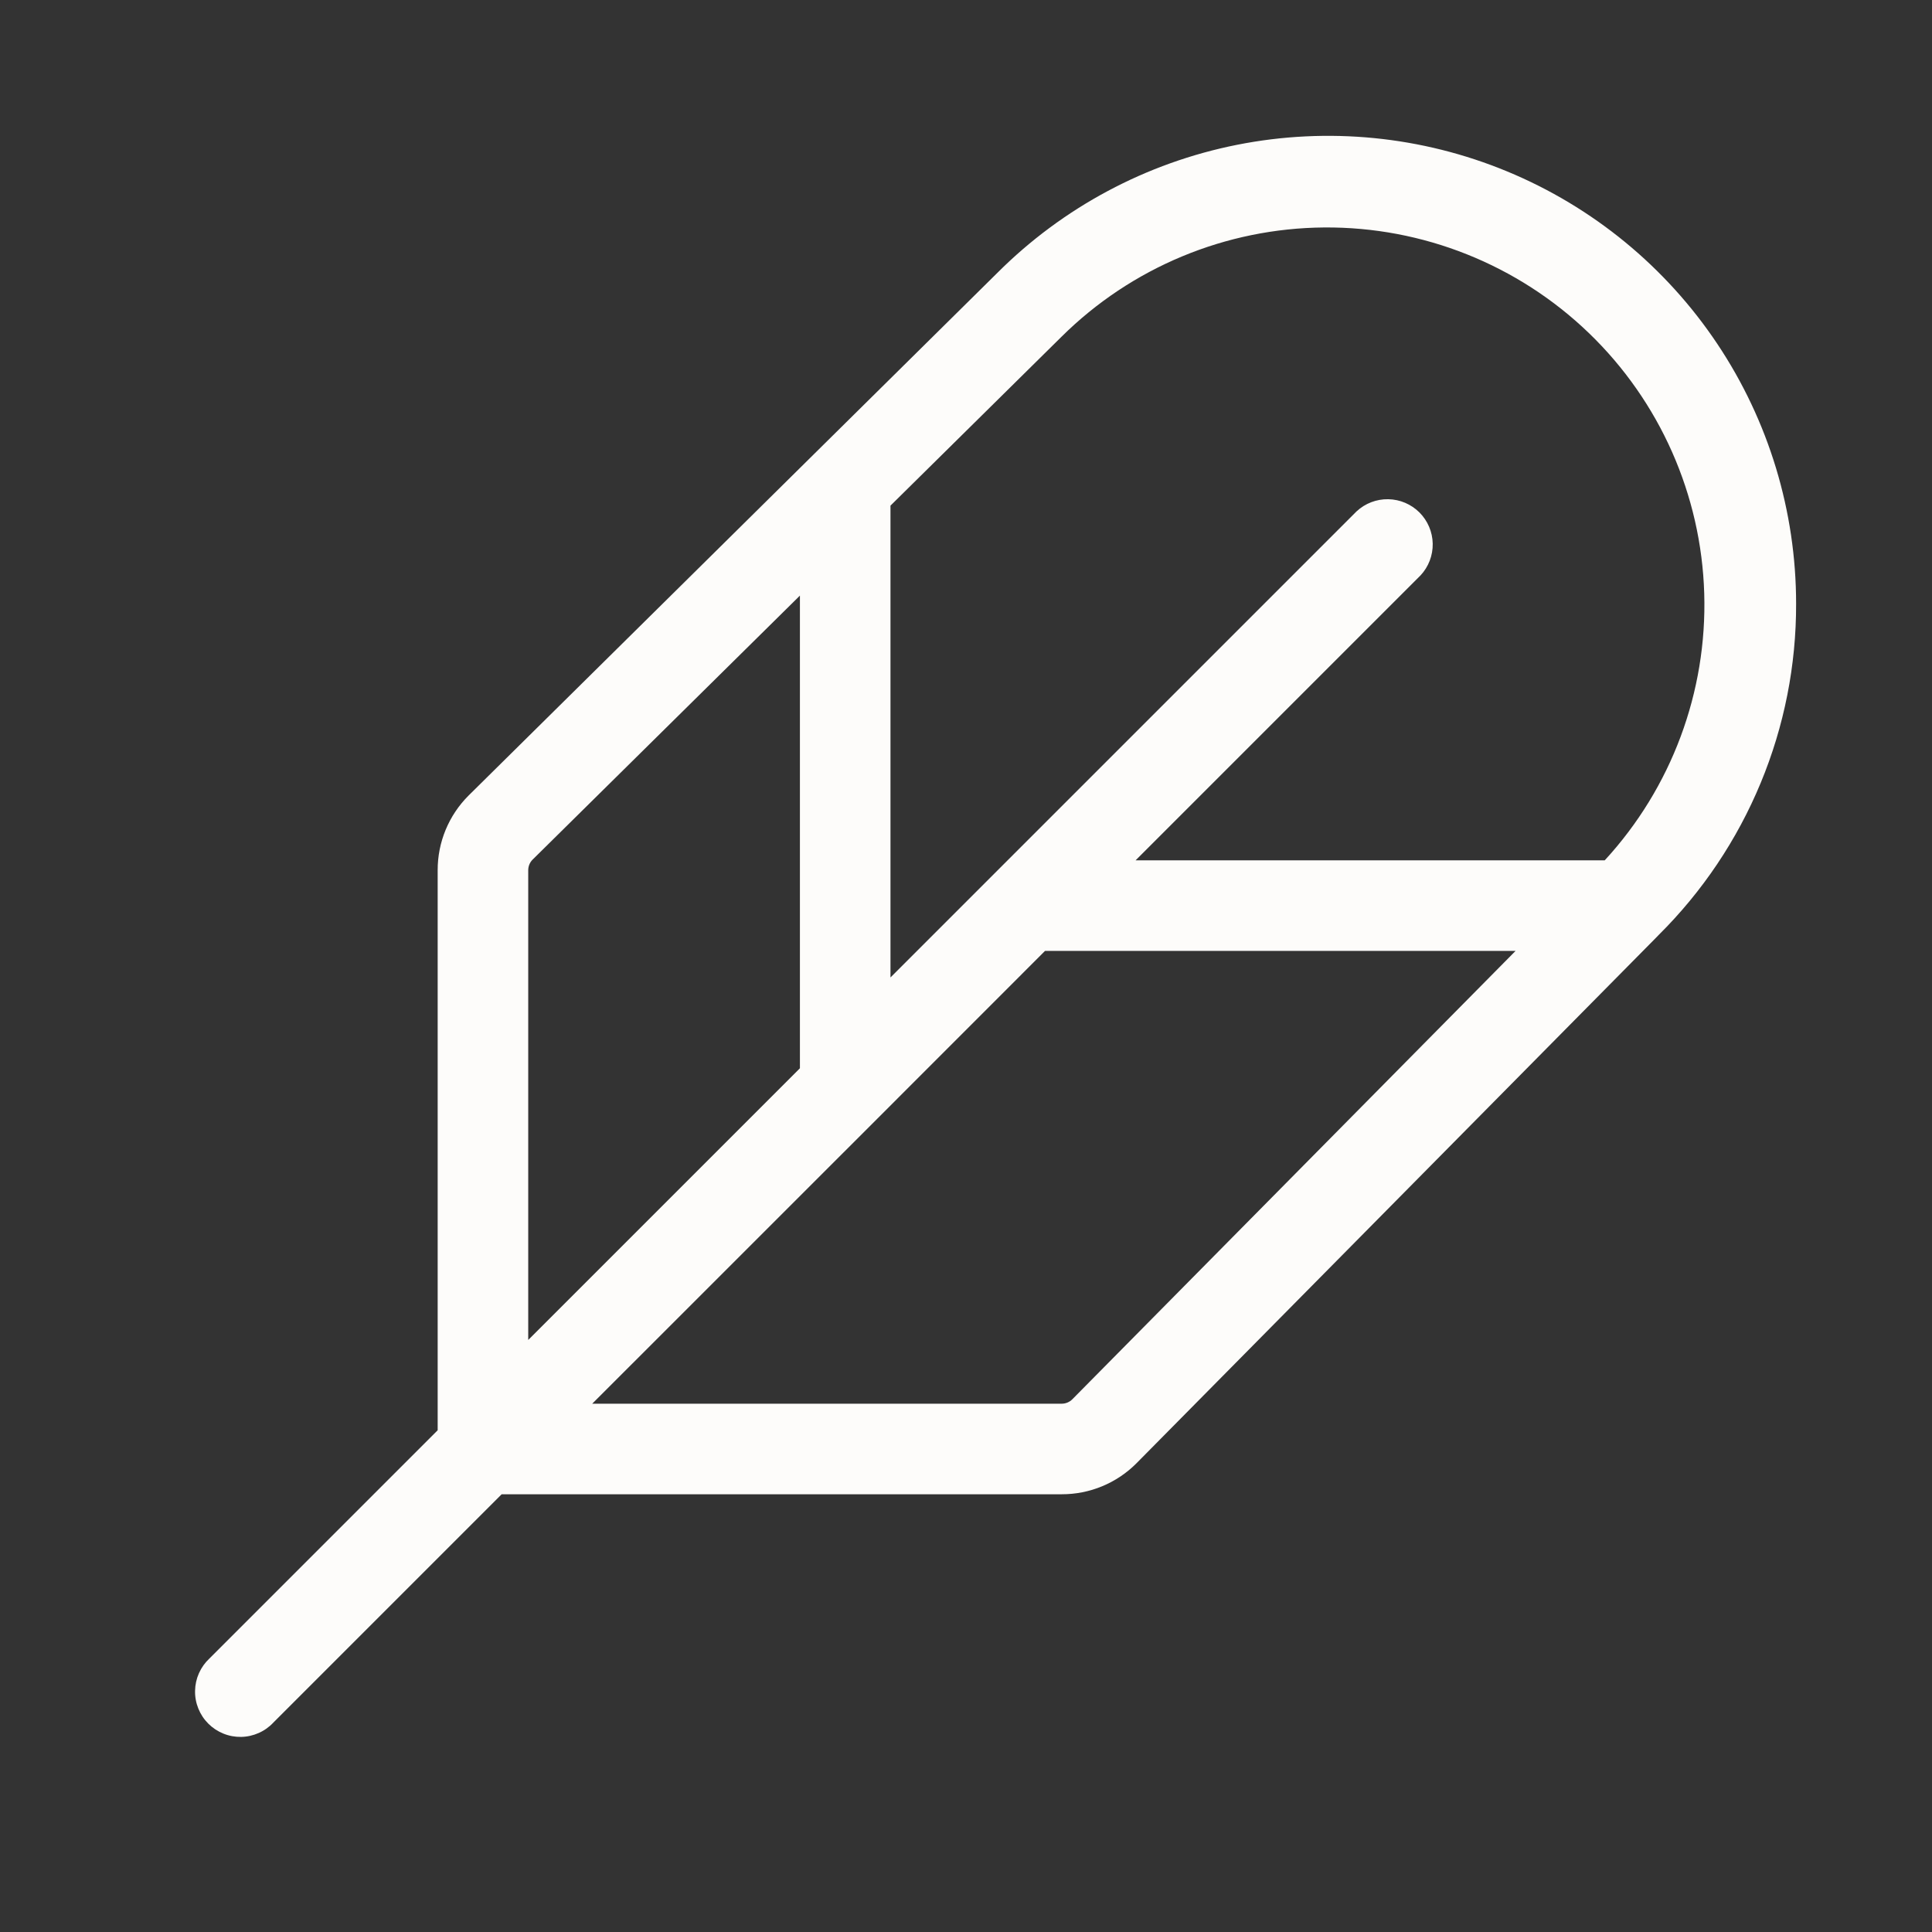 <svg width="56" height="56" viewBox="0 0 56 56" fill="none" xmlns="http://www.w3.org/2000/svg">
<rect x="0" y="0" width="56" height="56" fill="#333333" stroke="none"/>
<path d="M52.061 17.5C52.061 14.818 51.266 12.196 49.776 9.966C48.286 7.736 46.169 5.998 43.691 4.971C41.214 3.944 38.488 3.675 35.857 4.197C33.227 4.719 30.81 6.01 28.913 7.905L13.583 23.058C13.298 23.342 13.072 23.68 12.918 24.051C12.764 24.423 12.685 24.822 12.686 25.224V41.457L6.071 48.072C5.942 48.192 5.839 48.337 5.767 48.498C5.695 48.659 5.657 48.833 5.654 49.009C5.65 49.186 5.683 49.361 5.749 49.524C5.815 49.688 5.913 49.836 6.038 49.961C6.162 50.085 6.311 50.183 6.474 50.249C6.638 50.316 6.813 50.348 6.989 50.345C7.165 50.342 7.339 50.303 7.5 50.231C7.661 50.16 7.806 50.056 7.926 49.927L14.541 43.312H30.774C31.177 43.313 31.575 43.234 31.947 43.08C32.319 42.926 32.656 42.7 32.94 42.415L47.997 27.184L48.082 27.096C49.347 25.84 50.35 24.344 51.033 22.697C51.717 21.05 52.066 19.283 52.061 17.5ZM30.764 9.765C32.792 7.752 35.529 6.614 38.386 6.593C41.244 6.572 43.996 7.671 46.054 9.653C48.112 11.636 49.312 14.345 49.398 17.202C49.484 20.058 48.449 22.835 46.514 24.937H32.916L41.176 16.677C41.408 16.428 41.534 16.099 41.528 15.759C41.522 15.419 41.384 15.095 41.144 14.854C40.903 14.614 40.579 14.476 40.239 14.47C39.899 14.464 39.57 14.59 39.321 14.822L28.821 25.322L25.811 28.332V14.656L30.764 9.765ZM15.311 25.224C15.311 25.11 15.355 25.001 15.434 24.92L23.186 17.264V30.964L15.311 38.839V25.224ZM31.081 40.56C30.999 40.641 30.889 40.687 30.774 40.687H17.166L25.426 32.429L30.291 27.562H43.93L31.081 40.56Z" fill="#FDFCFA"/>
</svg>
